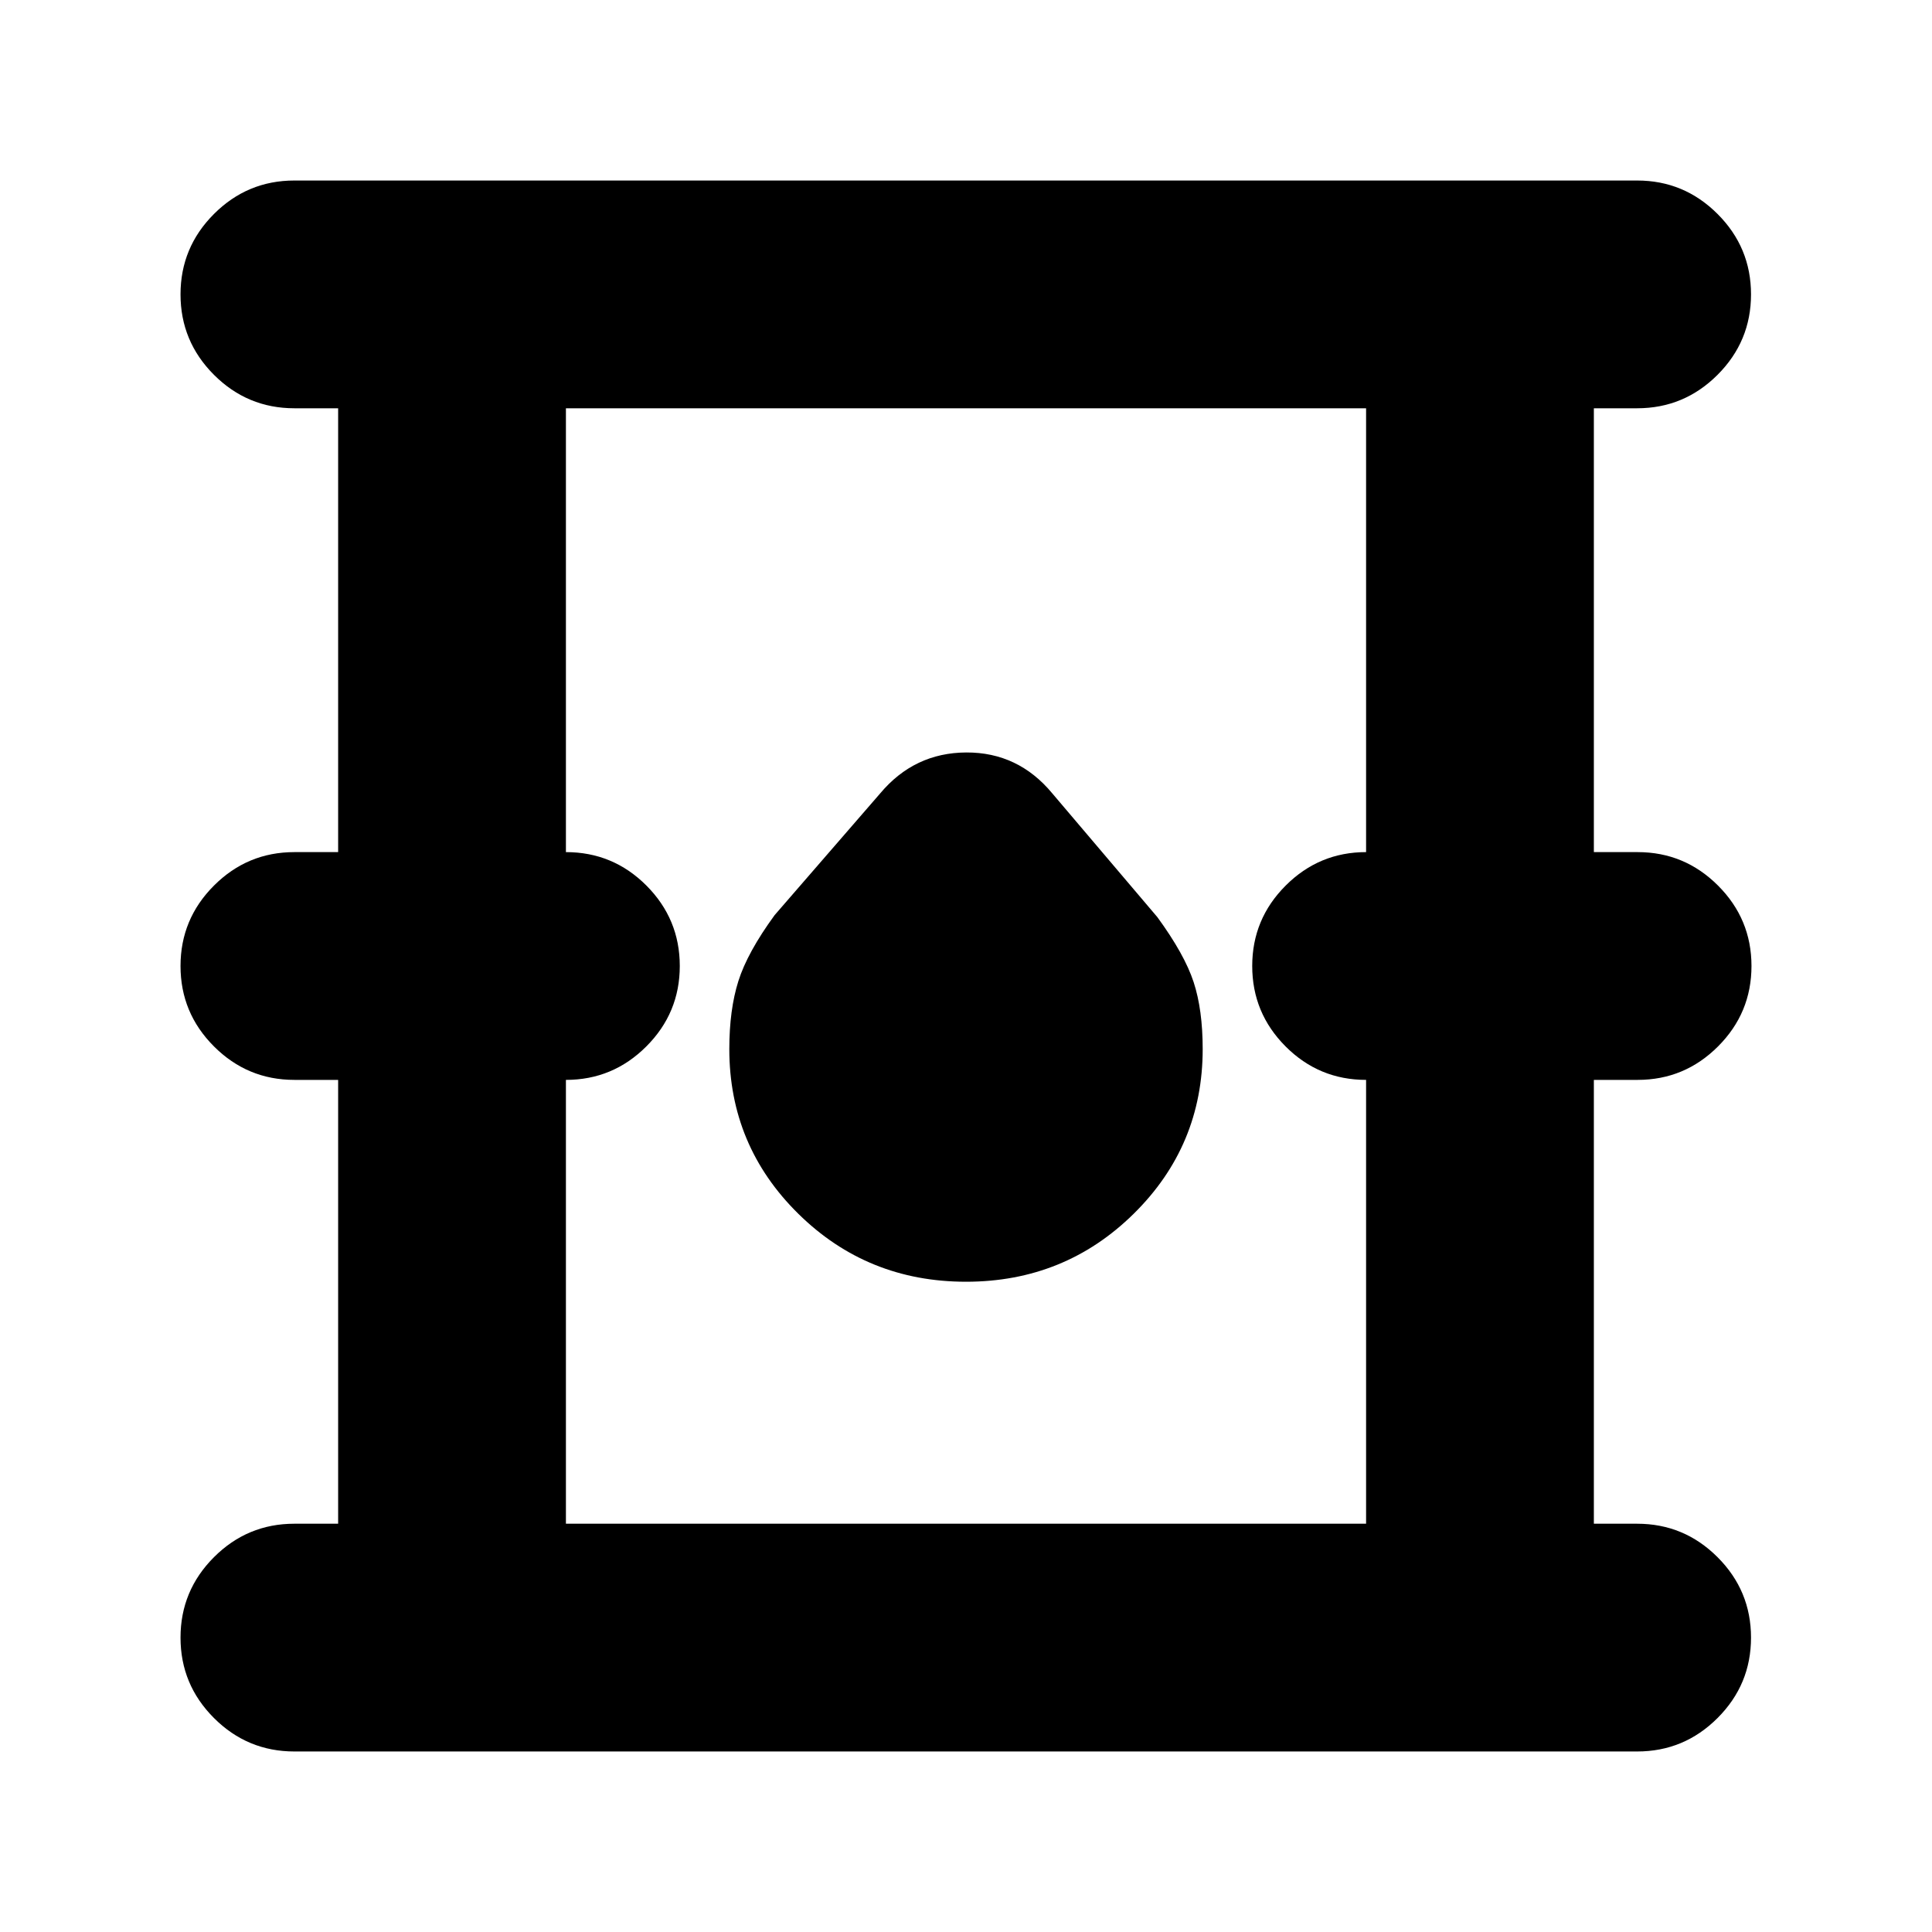 <svg xmlns="http://www.w3.org/2000/svg" height="24" viewBox="0 -960 960 960" width="24"><path d="M146.28-89.7q-23.34 0-39.96-16.62T89.7-146.28q0-23.34 16.62-39.97 16.62-16.62 39.96-16.62h21.74v-220.54h-21.74q-23.34 0-39.96-16.63Q89.7-456.66 89.7-480t16.62-39.96q16.62-16.63 39.96-16.63h21.74v-220.54h-21.74q-23.34 0-39.96-16.62-16.62-16.63-16.62-39.97t16.62-39.96q16.62-16.62 39.96-16.62h667.2q23.34 0 39.96 16.62 16.63 16.62 16.63 39.96t-16.63 39.97q-16.62 16.62-39.96 16.62h-21.5v220.54h21.74q23.34 0 39.96 16.63Q870.3-503.34 870.3-480t-16.62 39.96q-16.62 16.63-39.96 16.63h-21.74v220.54h21.5q23.34 0 39.96 16.62 16.63 16.63 16.63 39.97t-16.63 39.96Q836.82-89.7 813.48-89.7h-667.2ZM281.2-202.87h397.6v-220.54q-23.43 0-40.01-16.63-16.57-16.62-16.57-39.96t16.62-39.96q16.63-16.63 39.96-16.63v-220.54H281.2v220.54q23.43 0 40.01 16.63 16.57 16.62 16.57 39.96t-16.62 39.96q-16.63 16.63-39.96 16.63v220.54ZM480-323.11q49.04 0 83.33-33.78 34.28-33.78 34.28-81.83 0-19.52-4.5-33.28-4.5-13.76-18.02-32.28l-52.22-61.5q-16.96-20.44-42.75-20.32-25.79.12-42.75 20.32l-52.46 60.5q-13.52 18.52-18.02 32.78-4.5 14.26-4.5 33.78 0 48.05 34.28 81.83 34.29 33.78 83.33 33.78ZM281.2-202.87v-554.26 554.26Z"/></svg>